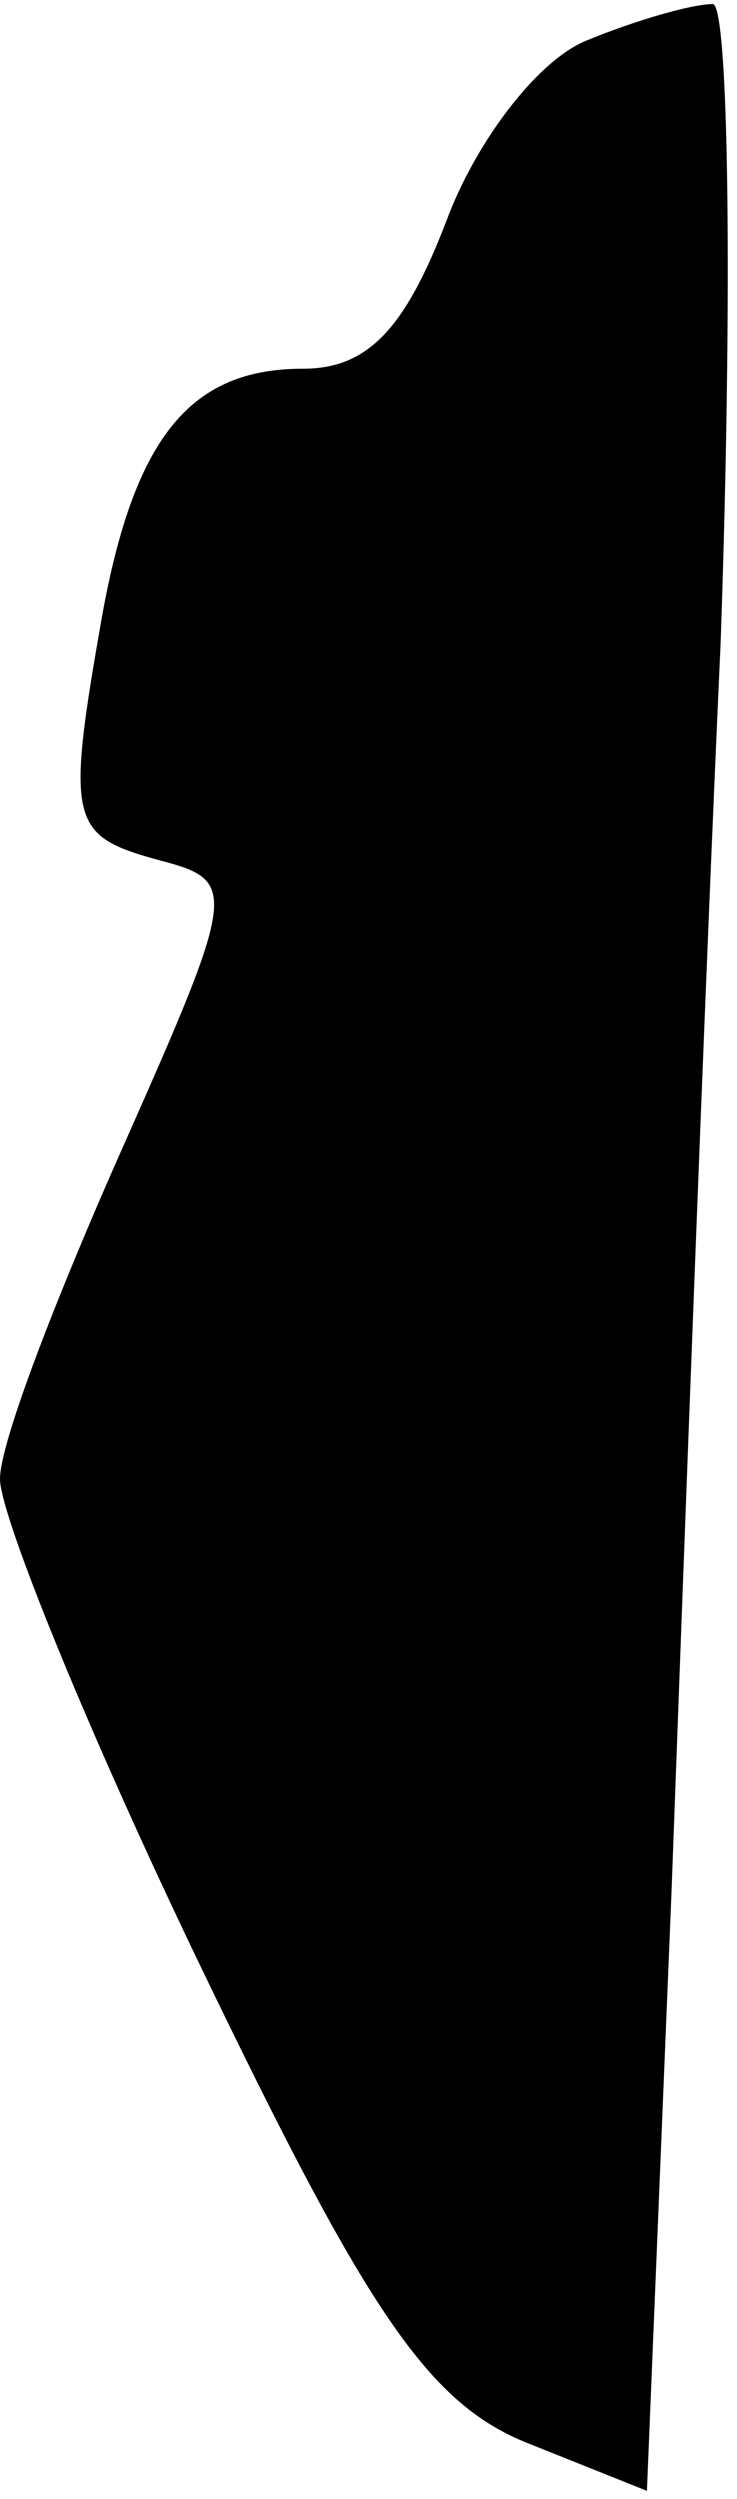 <?xml version="1.0" standalone="no"?>
<!DOCTYPE svg PUBLIC "-//W3C//DTD SVG 20010904//EN"
 "http://www.w3.org/TR/2001/REC-SVG-20010904/DTD/svg10.dtd">
<svg version="1.0" xmlns="http://www.w3.org/2000/svg"
 width="18pt" height="61pt" viewBox="0 0 18 61"
 preserveAspectRatio="xMidYMid meet">
<g transform="translate(0,61) scale(0.1,-0.1)"
fill="#000000" stroke="none">
<path fill="#000000" stroke="none" d="M143 600 c-12 -5 -27 -25 -34 -44 -10
-26 -19 -36 -35 -36 -27 0 -41 -16 -49 -60 -9 -51 -8 -54 14 -60 19 -5 19 -7
-9 -70 -16 -36 -30 -72 -30 -81 0 -9 22 -63 49 -119 40 -83 55 -106 79 -116
l30 -12 6 146 c3 81 8 218 12 305 3 86 2 157 -2 156 -5 0 -19 -4 -31 -9z"/>
</g>
</svg>
